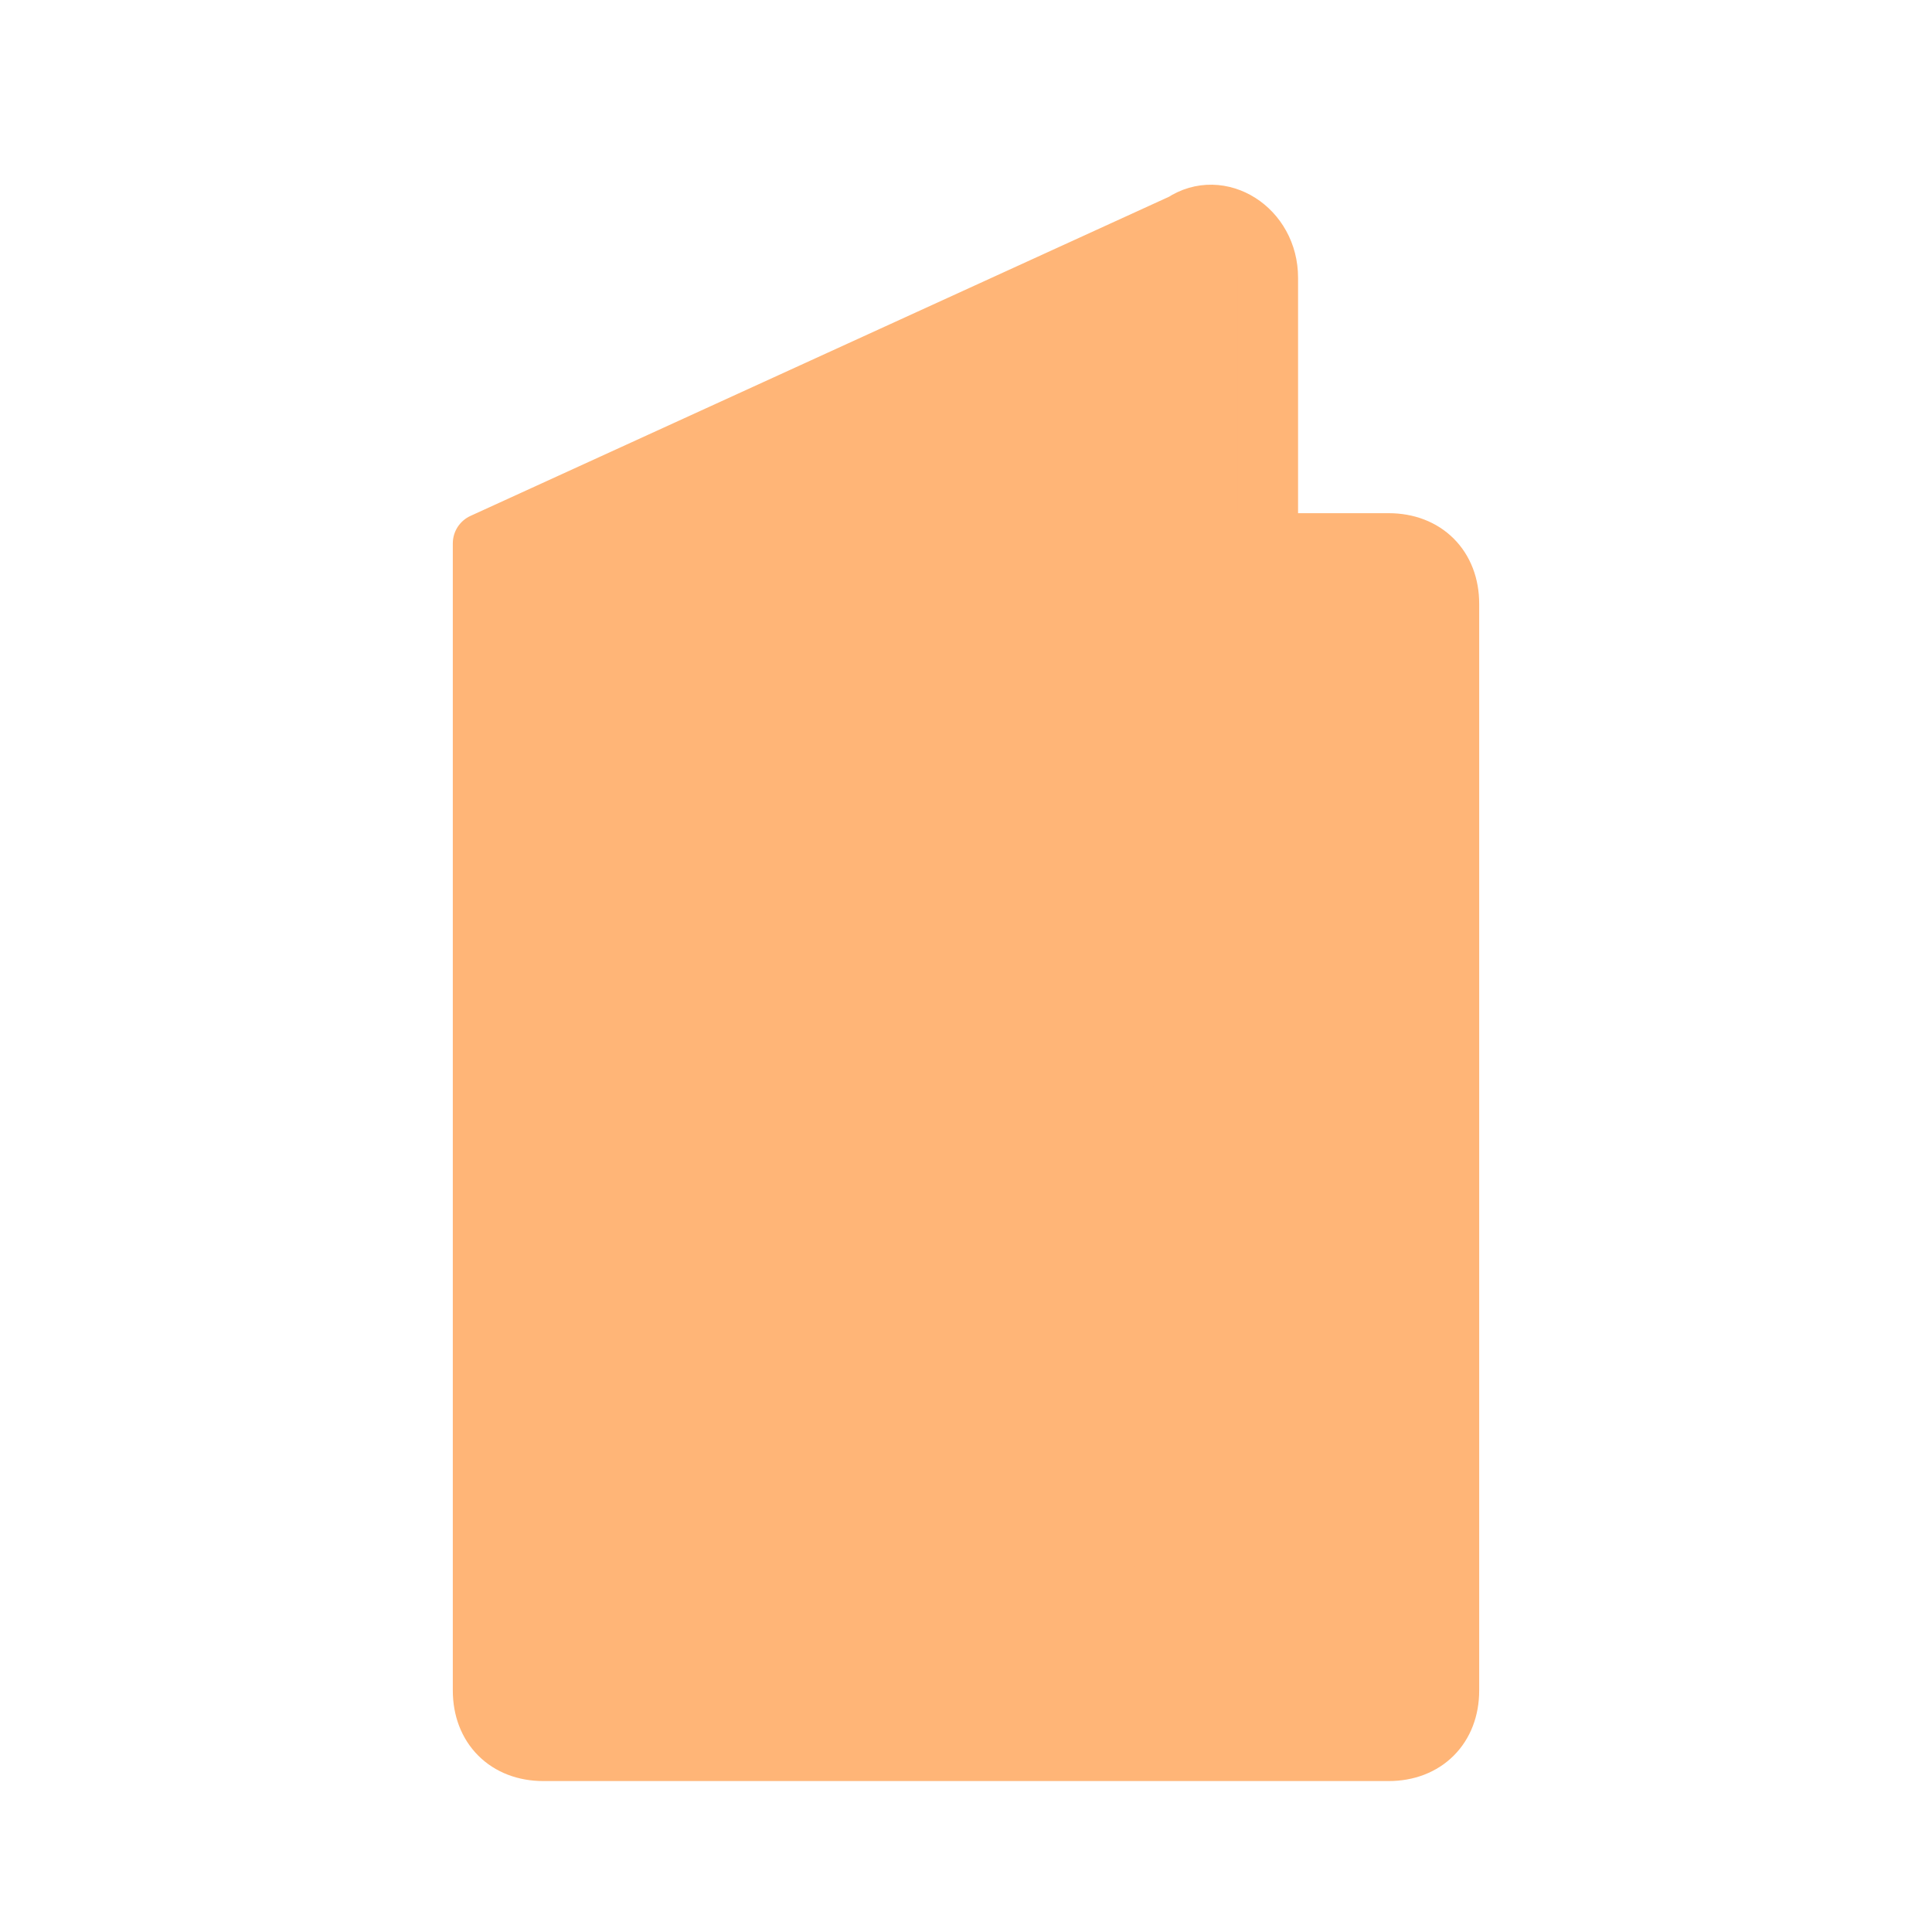 <?xml version="1.0" encoding="utf-8"?>

<!-- Uploaded to: SVG Repo, www.svgrepo.com, Generator: SVG Repo Mixer Tools -->
<svg version="1.1" id="Icons" xmlns="http://www.w3.org/2000/svg" xmlns:xlink="http://www.w3.org/1999/xlink" 
	 viewBox="0 0 32 32" xml:space="preserve">
<style type="text/css">
	.st0{fill:#ffb577;stroke:#ffb577;stroke-width:1;stroke-linecap:round;stroke-linejoin:round;stroke-miterlimit:10;}
</style>
<path class="st0" d="M8,9h15c0.6,0,1,0.4,1,1v18c0,0.6-0.4,1-1,1H9c-0.6,0-1-0.4-1-1V9l11.6-5.3C20.2,3.3,21,3.8,21,4.6V9"/>
<path class="st0" d="M13.4,12h5.3l1.1,2.7c0.6,1.6,0.2,3.4-1.1,4.6l0,0c-1.5,1.4-3.8,1.4-5.3,0l0,0c-1.3-1.1-1.7-3-1.1-4.6L13.4,12z
	"/>
<path class="st0" d="M16,23.1c0,1.4-0.9,2.6-2.3,2.9h0h4.6"/>
<path class="st0" d="M16,20.3v1.8v1.1c0,1.4,0.9,2.6,2.3,2.9h0"/>
</svg>